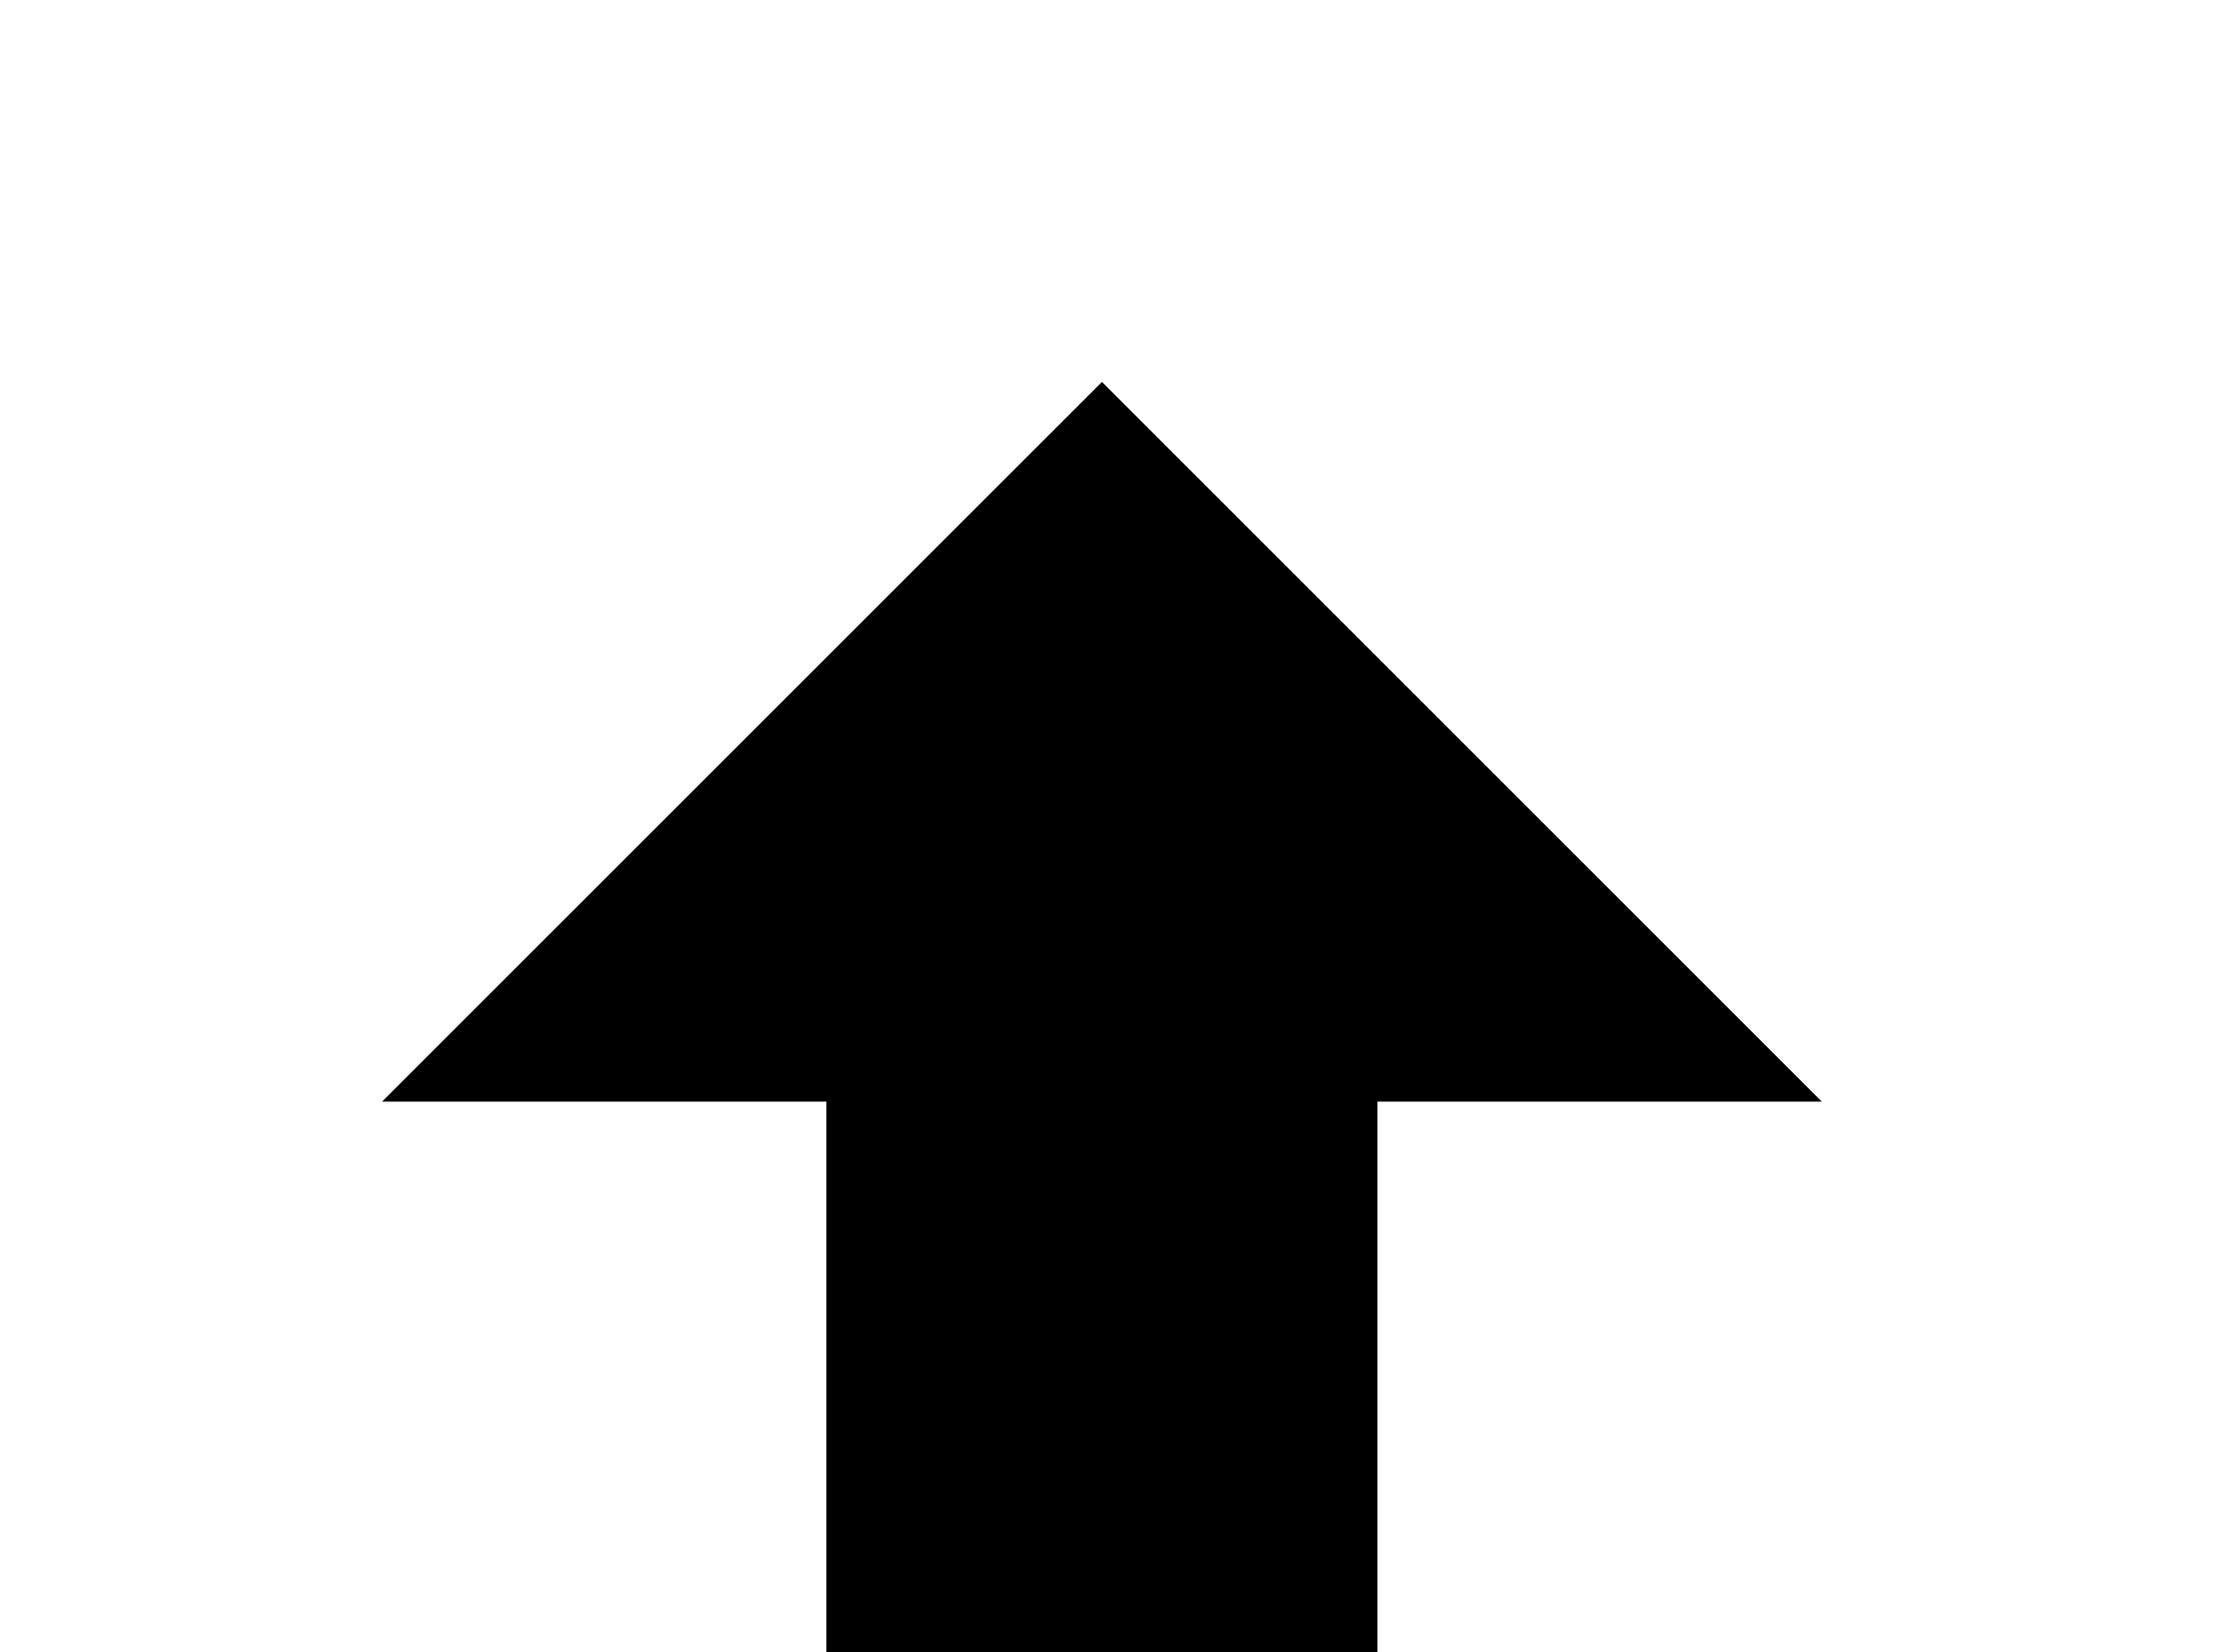 <!-- Generated by IcoMoon.io -->
<svg version="1.1" xmlns="http://www.w3.org/2000/svg" width="43" height="32" viewBox="0 0 43 32">
<title>arrow-up-bold</title>
<path d="M26.667 35.556h-10.667v-14.222h-8.604l13.938-13.938 13.938 13.938h-8.604v14.222z"></path>
</svg>
